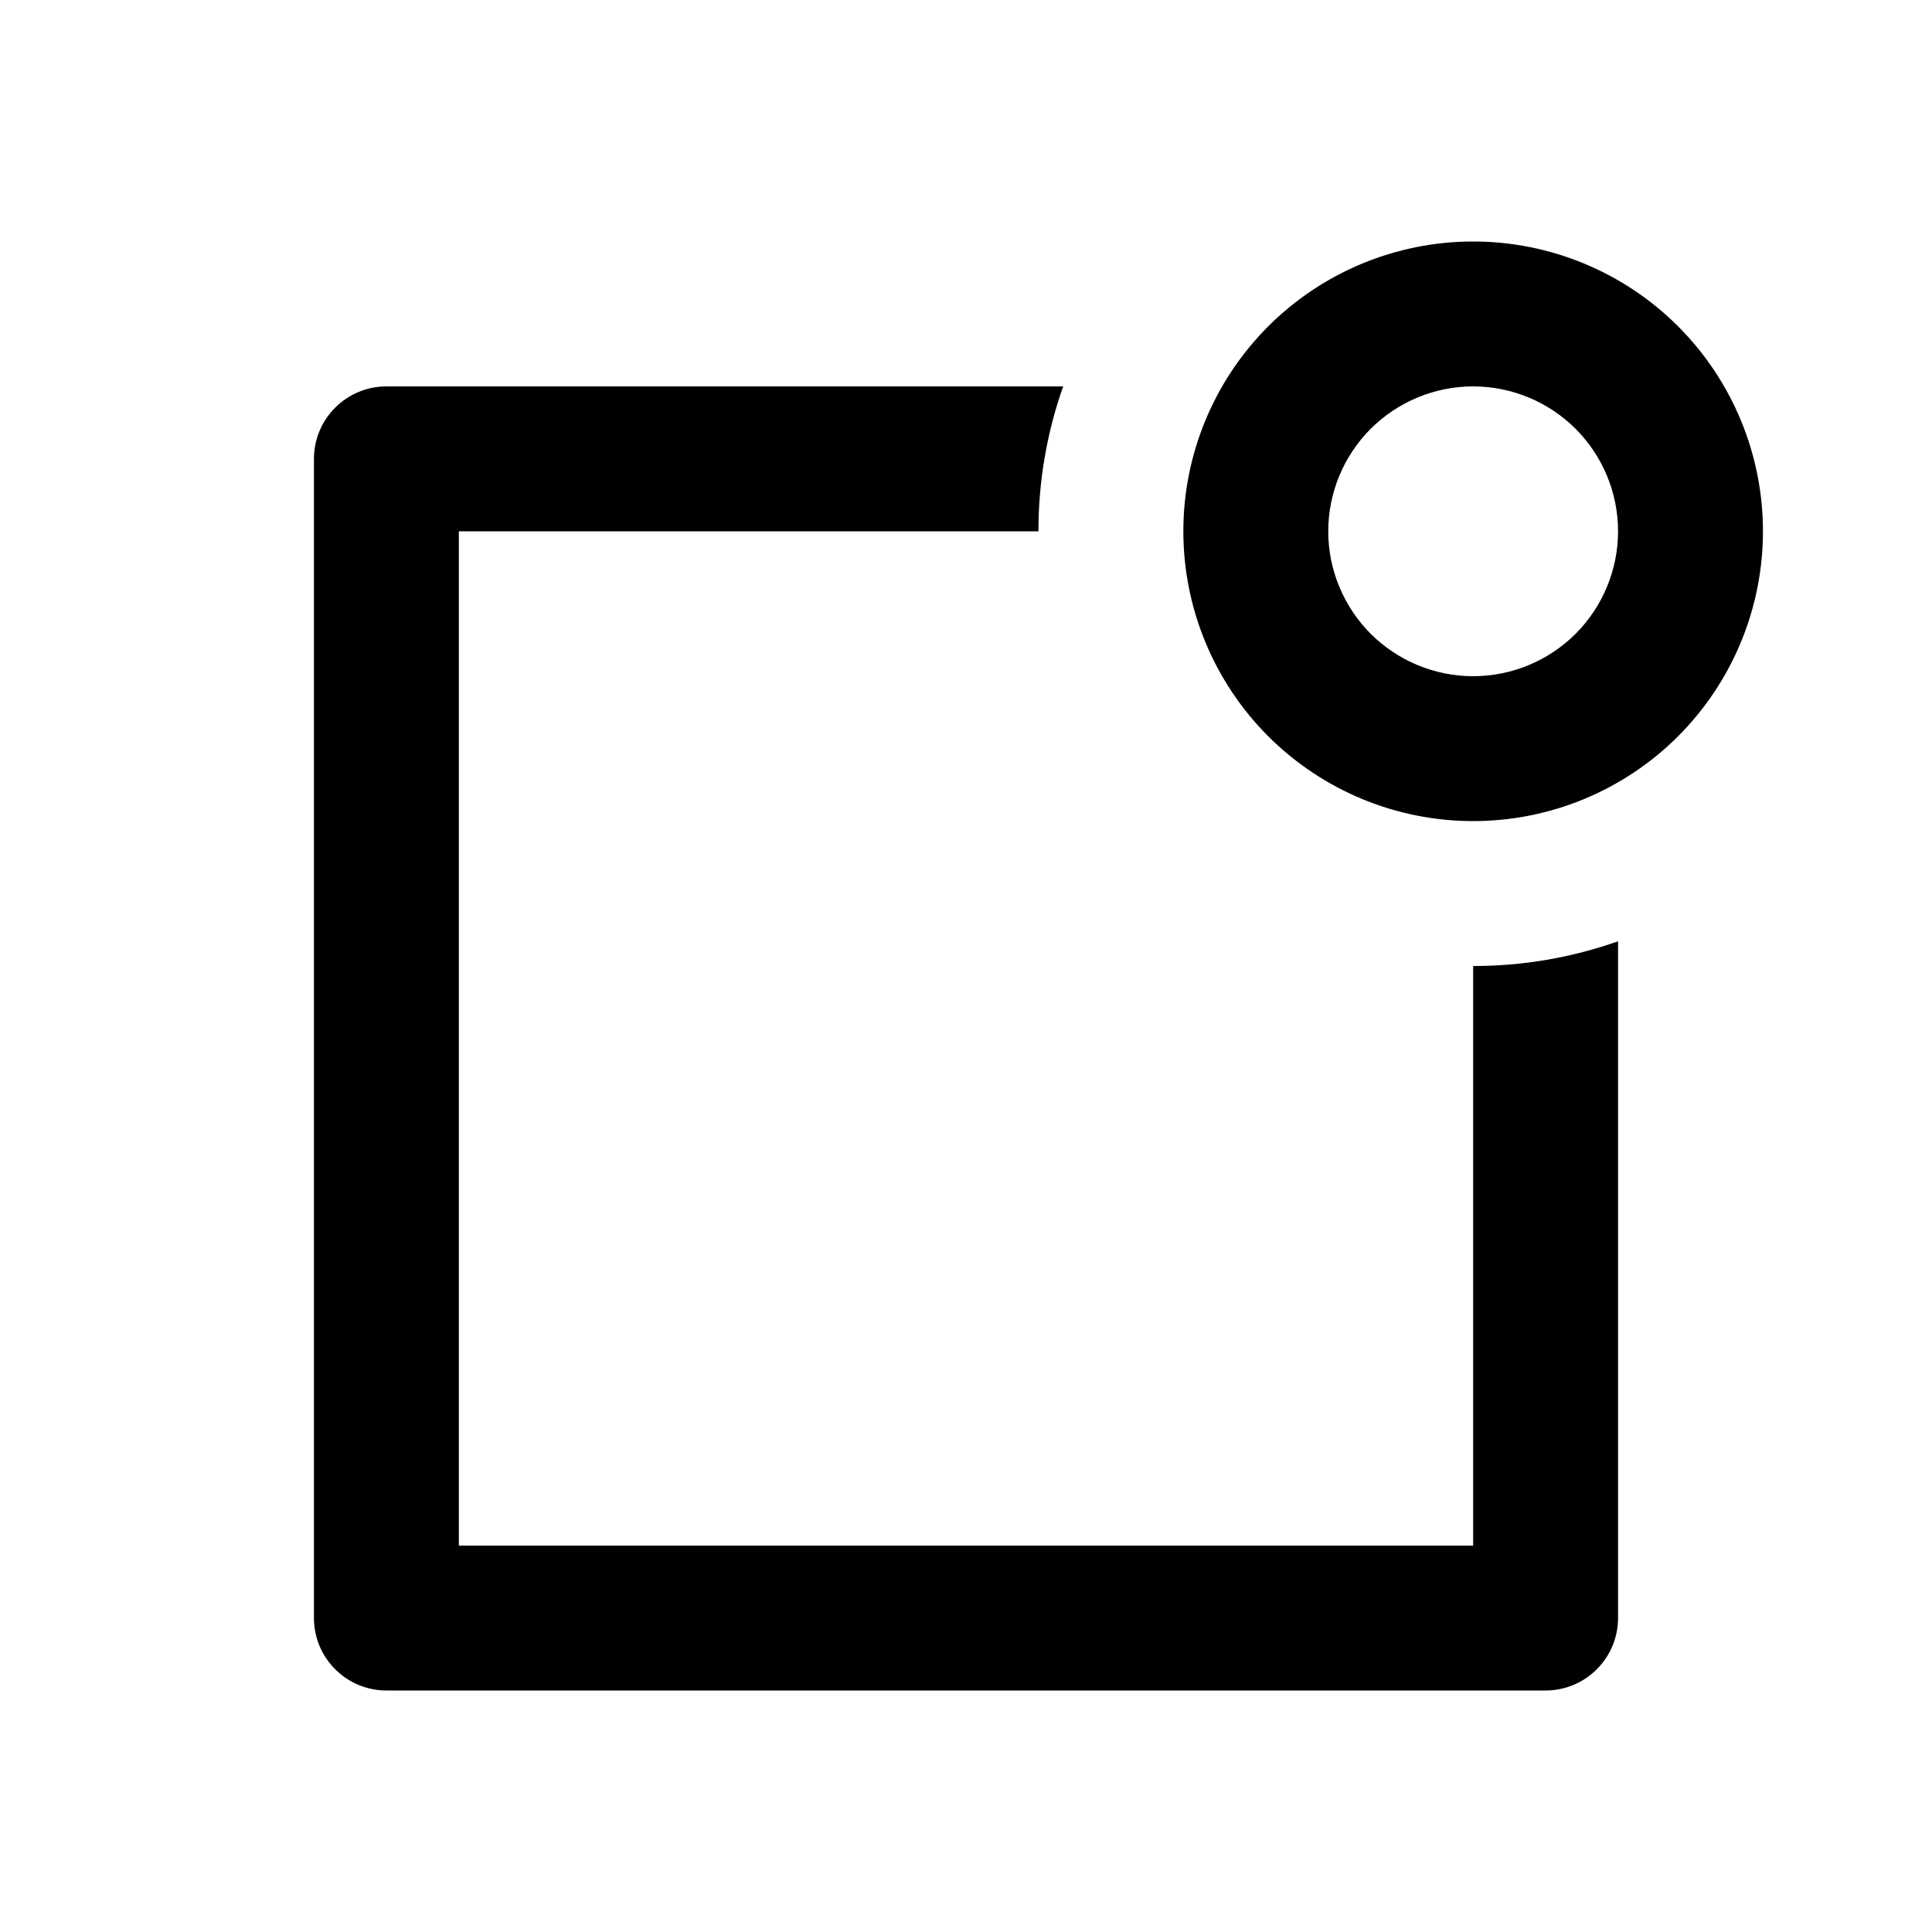 <svg xmlns="http://www.w3.org/2000/svg" width="24" height="24" viewBox="0 0 24 24" fill="currentColor">
  <path d="M13.207 4.8C13.003 5.378 12.899 5.987 12.9 6.6H5.7V19.2H18.3V12C18.913 12.001 19.522 11.897 20.1 11.693V20.1C20.1 20.339 20.005 20.568 19.836 20.736C19.668 20.905 19.439 21 19.2 21H4.8C4.561 21 4.332 20.905 4.164 20.736C3.995 20.568 3.9 20.339 3.9 20.1V5.7C3.9 5.461 3.995 5.232 4.164 5.064C4.332 4.895 4.561 4.8 4.8 4.8H13.207ZM18.3 8.4C18.777 8.4 19.235 8.21 19.573 7.873C19.91 7.535 20.1 7.077 20.1 6.6C20.1 6.123 19.91 5.665 19.573 5.327C19.235 4.99 18.777 4.8 18.3 4.8C17.823 4.8 17.365 4.99 17.027 5.327C16.69 5.665 16.5 6.123 16.5 6.6C16.5 7.077 16.69 7.535 17.027 7.873C17.365 8.21 17.823 8.4 18.3 8.4ZM18.3 10.2C17.345 10.2 16.43 9.821 15.754 9.146C15.079 8.47 14.7 7.555 14.7 6.6C14.7 5.645 15.079 4.73 15.754 4.054C16.43 3.379 17.345 3 18.3 3C19.255 3 20.171 3.379 20.846 4.054C21.521 4.73 21.9 5.645 21.9 6.6C21.9 7.555 21.521 8.47 20.846 9.146C20.171 9.821 19.255 10.2 18.3 10.2Z"/>
</svg>

